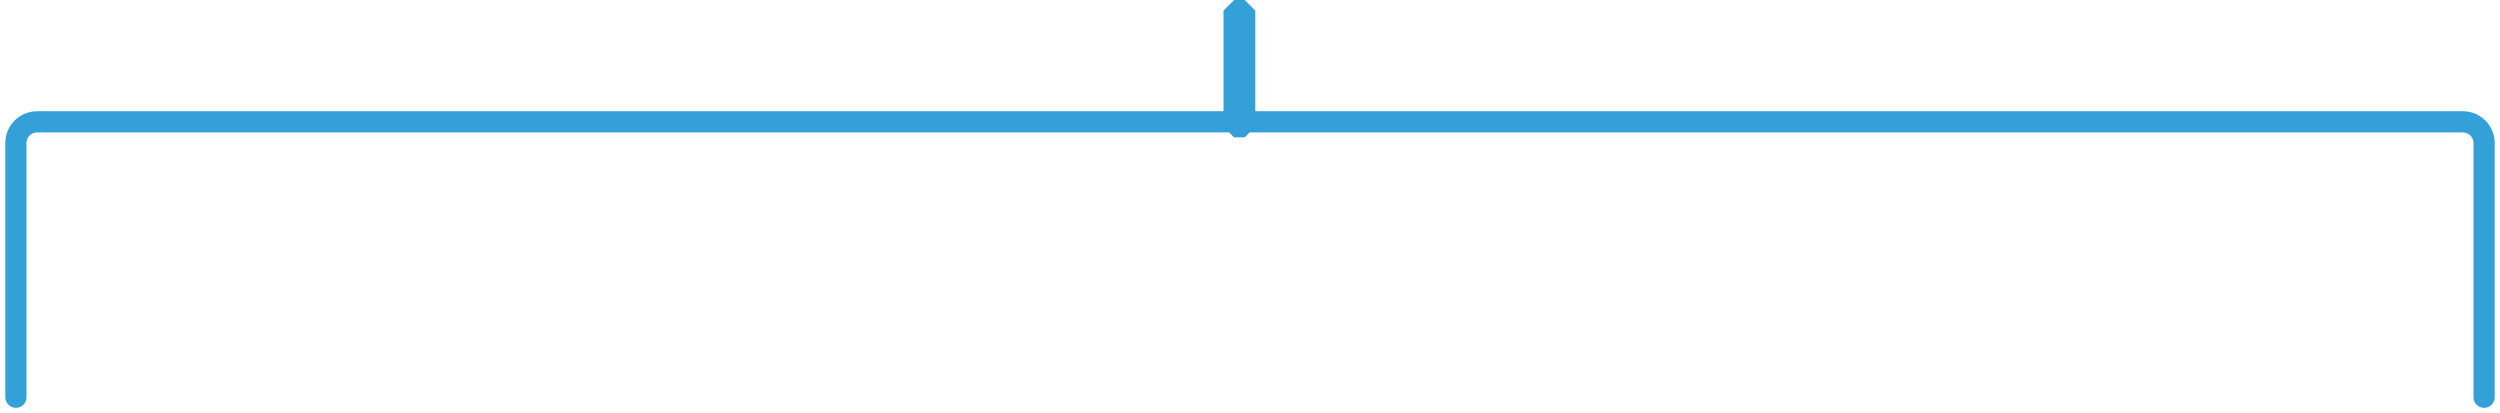 <svg width="236" height="39" viewBox="0 0 236 39" fill="none" xmlns="http://www.w3.org/2000/svg">
<path opacity="0.8" d="M235.5 37.5C235.5 38.052 235.052 38.5 234.5 38.5C233.948 38.5 233.5 38.052 233.5 37.5H235.5ZM2.5 37.5C2.5 38.052 2.052 38.5 1.5 38.5C0.948 38.5 0.5 38.052 0.5 37.5H2.5ZM117.5 11.967H118.5L117.5 12.967V11.967ZM117.5 1V0L118.5 1H117.5ZM116.5 1H115.5L116.5 0V1ZM116.5 11.967V12.967L115.5 11.967H116.5ZM233.5 37.5V13.5H235.5V37.5H233.5ZM232.5 12.5L3.5 12.5V10.5L232.5 10.5V12.5ZM2.5 13.5V37.5H0.5V13.5H2.5ZM3.5 12.5C2.948 12.5 2.5 12.948 2.5 13.5H0.5C0.5 11.843 1.843 10.5 3.5 10.5V12.5ZM233.5 13.5C233.5 12.948 233.052 12.5 232.5 12.5V10.5C234.157 10.5 235.5 11.843 235.5 13.5H233.5ZM118.5 11.467V11.967H116.5V11.467H118.5ZM118.5 1.5V11.467H116.5V1.5H118.5ZM118.5 1V1.5H116.5V1H118.5ZM116.5 0H117.5V2H116.5V0ZM115.5 1.5V1H117.5V1.5H115.5ZM115.5 11.467V1.5H117.5V11.467H115.5ZM115.5 11.967V11.467H117.5V11.967H115.5ZM117.5 12.967H116.5V10.967H117.5V12.967Z" fill="#008ACE"/>
</svg>
